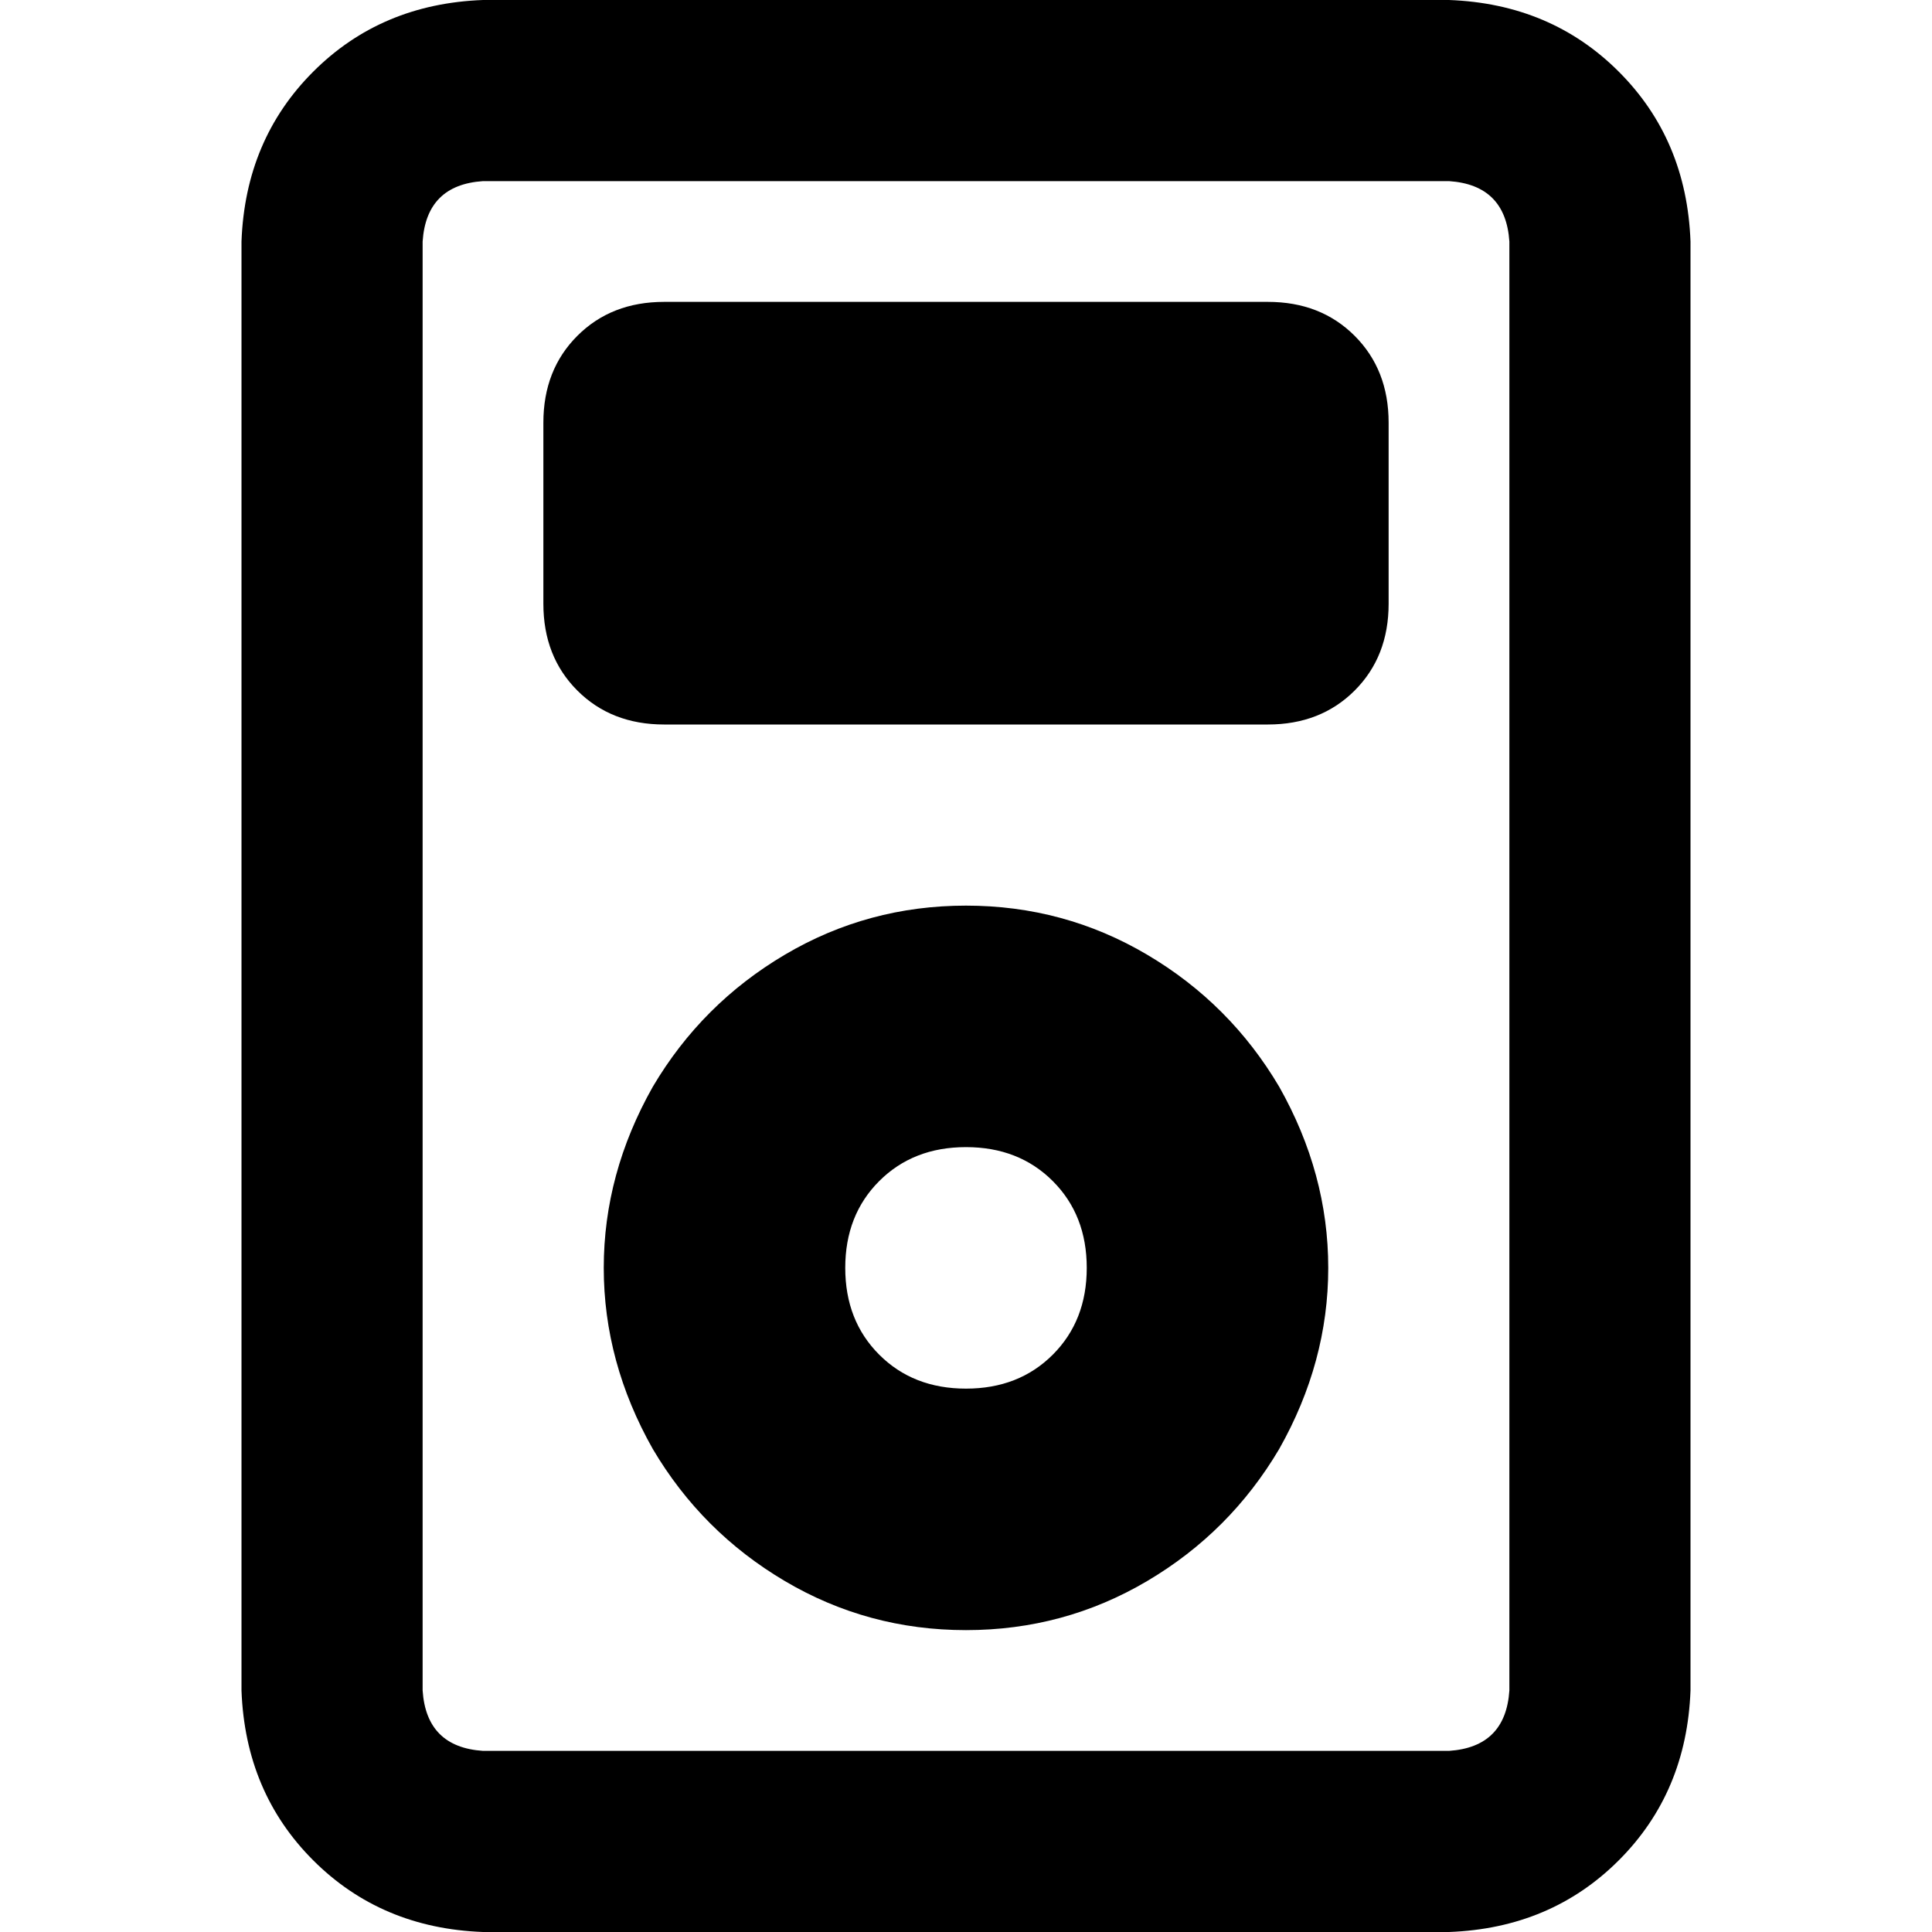 <svg xmlns="http://www.w3.org/2000/svg" viewBox="0 0 512 512">
  <path d="M 384 48 Q 399 49 400 64 L 400 448 Q 399 463 384 464 L 128 464 Q 113 463 112 448 L 112 64 Q 113 49 128 48 L 384 48 L 384 48 Z M 128 0 Q 101 1 83 19 L 83 19 Q 65 37 64 64 L 64 448 Q 65 475 83 493 Q 101 511 128 512 L 384 512 Q 411 511 429 493 Q 447 475 448 448 L 448 64 Q 447 37 429 19 Q 411 1 384 0 L 128 0 L 128 0 Z M 256 304 Q 270 304 279 313 L 279 313 Q 288 322 288 336 Q 288 350 279 359 Q 270 368 256 368 Q 242 368 233 359 Q 224 350 224 336 Q 224 322 233 313 Q 242 304 256 304 L 256 304 Z M 256 432 Q 282 432 304 419 L 304 419 Q 326 406 339 384 Q 352 361 352 336 Q 352 311 339 288 Q 326 266 304 253 Q 282 240 256 240 Q 230 240 208 253 Q 186 266 173 288 Q 160 311 160 336 Q 160 361 173 384 Q 186 406 208 419 Q 230 432 256 432 L 256 432 Z M 176 80 Q 162 80 153 89 L 153 89 Q 144 98 144 112 L 144 160 Q 144 174 153 183 Q 162 192 176 192 L 336 192 Q 350 192 359 183 Q 368 174 368 160 L 368 112 Q 368 98 359 89 Q 350 80 336 80 L 176 80 L 176 80 Z" />
</svg>